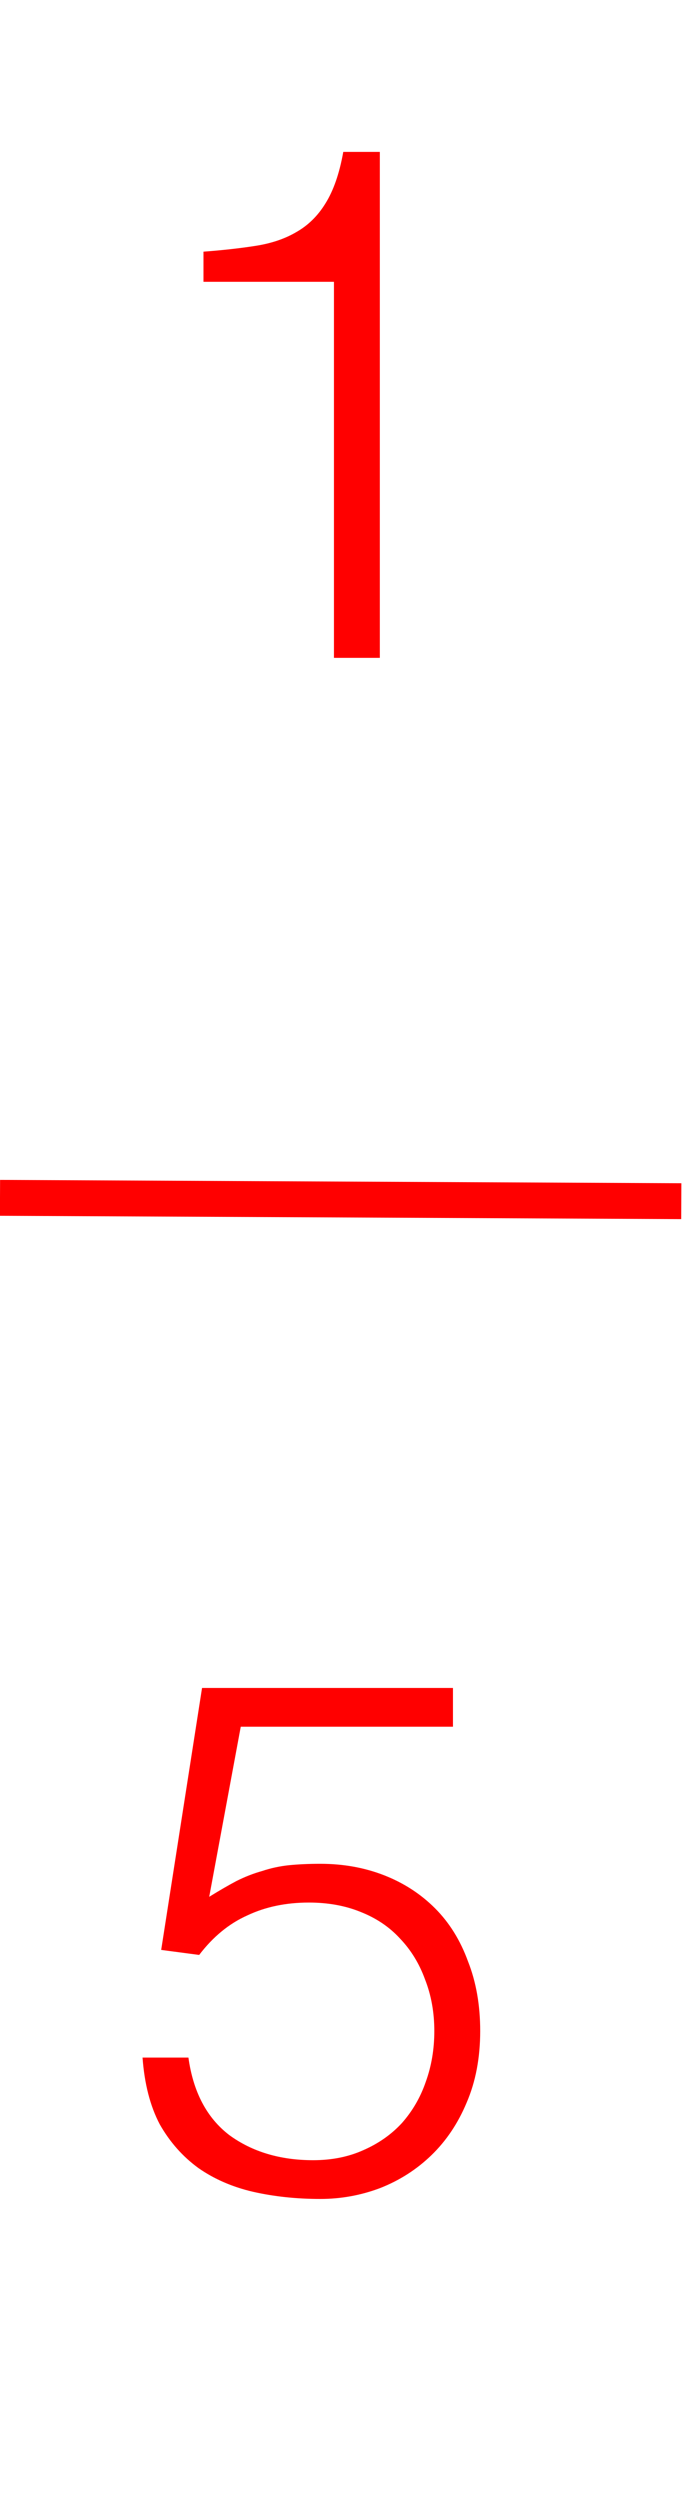 <svg width="58" height="209" viewBox="0 0 58 209" fill="none" xmlns="http://www.w3.org/2000/svg">
<path d="M27.95 23.56H17.03V21.04C18.63 20.92 20.07 20.76 21.35 20.56C22.67 20.36 23.81 19.98 24.77 19.42C25.77 18.86 26.59 18.06 27.23 17.02C27.91 15.94 28.41 14.5 28.73 12.7H31.79V55H27.95V23.56Z" fill="#FF0000"/>
<path d="M15.77 172.02C16.17 174.9 17.31 177.06 19.19 178.5C21.11 179.9 23.45 180.6 26.21 180.6C27.77 180.6 29.17 180.32 30.41 179.76C31.69 179.2 32.77 178.44 33.65 177.48C34.53 176.48 35.19 175.34 35.63 174.06C36.11 172.74 36.35 171.32 36.35 169.8C36.35 168.24 36.09 166.8 35.57 165.48C35.09 164.16 34.39 163.02 33.47 162.06C32.59 161.1 31.49 160.36 30.17 159.84C28.89 159.32 27.45 159.06 25.85 159.06C23.93 159.06 22.21 159.42 20.69 160.14C19.17 160.82 17.83 161.92 16.67 163.44L13.49 163.02L16.91 141.12H37.91V144.36H20.15L17.51 158.58C18.35 158.06 19.11 157.62 19.79 157.26C20.51 156.9 21.23 156.62 21.95 156.42C22.67 156.18 23.41 156.02 24.17 155.94C24.97 155.86 25.85 155.82 26.81 155.82C28.73 155.82 30.51 156.14 32.15 156.78C33.79 157.42 35.21 158.34 36.41 159.54C37.61 160.74 38.53 162.22 39.17 163.98C39.85 165.7 40.19 167.64 40.19 169.8C40.19 172.04 39.81 174.04 39.05 175.8C38.33 177.52 37.35 178.98 36.11 180.18C34.87 181.38 33.43 182.3 31.79 182.94C30.19 183.54 28.53 183.84 26.81 183.84C24.81 183.84 22.93 183.64 21.17 183.24C19.45 182.84 17.93 182.18 16.61 181.26C15.29 180.3 14.21 179.08 13.37 177.6C12.57 176.08 12.09 174.22 11.93 172.02H15.77Z" fill="#FF0000"/>
<path d="M-2.13604e-05 100.144L57.02 100.423" stroke="#FF0000" stroke-width="3"/>
</svg>
